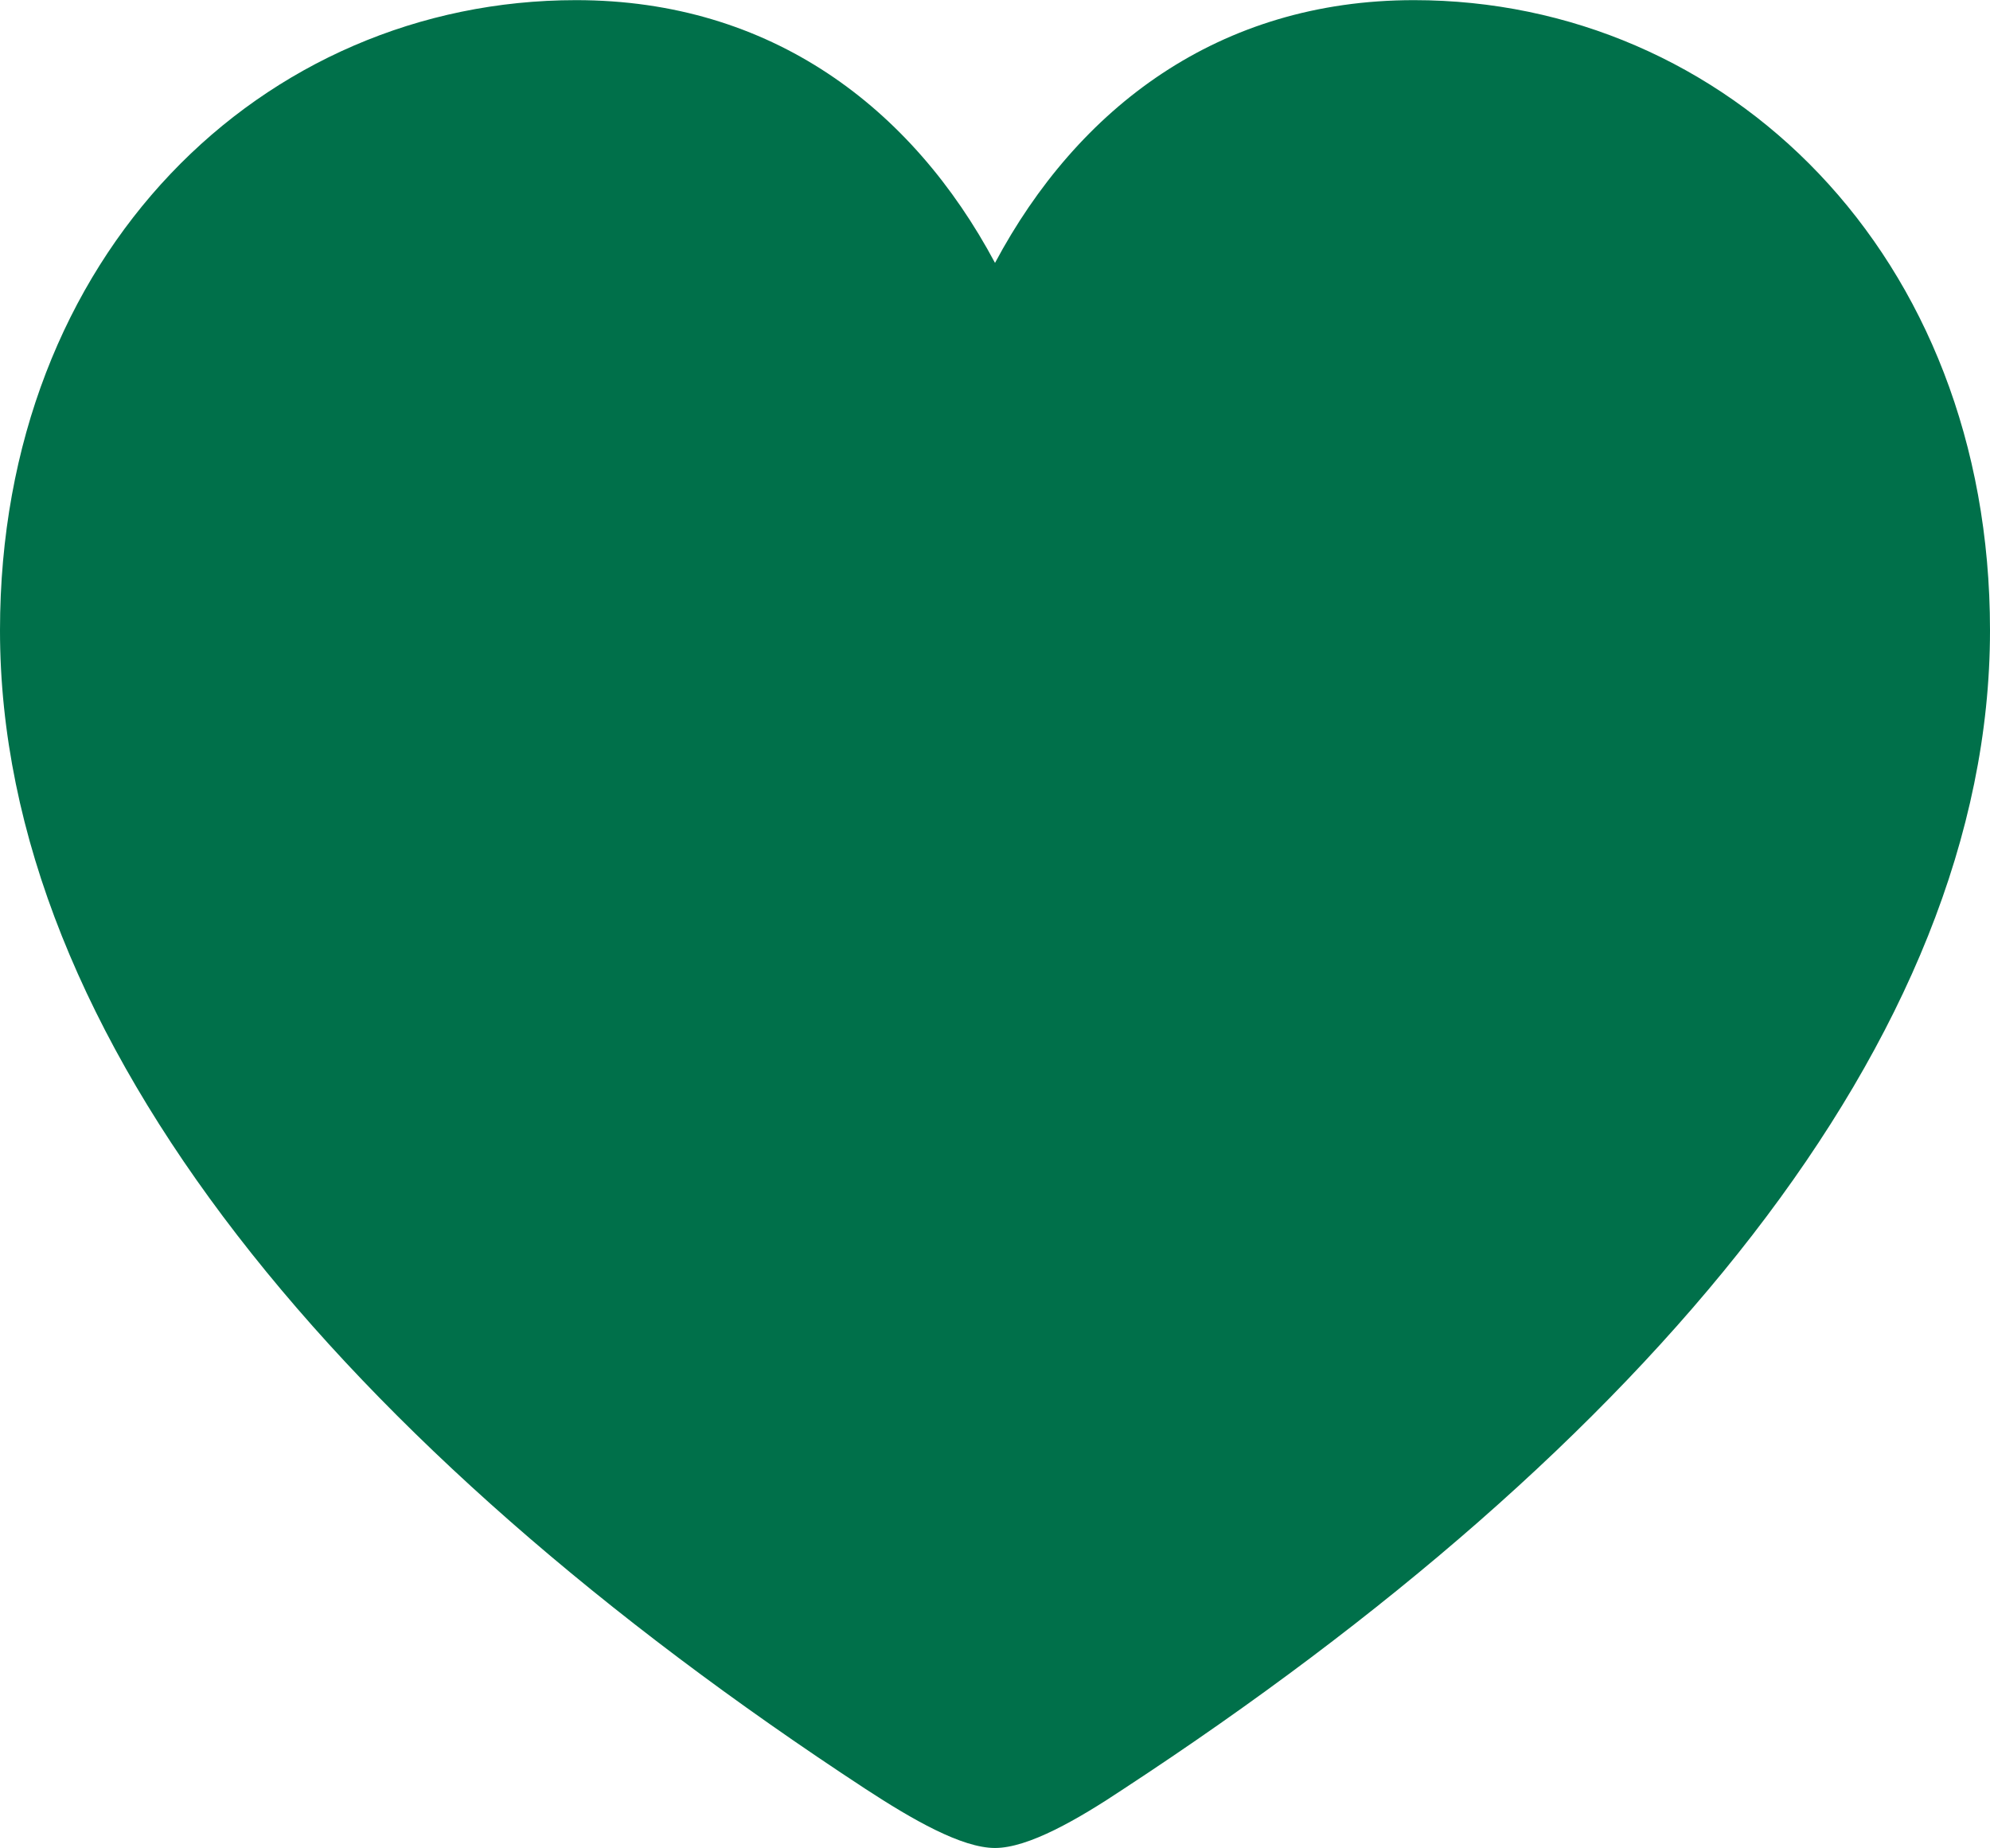 <?xml version="1.0" encoding="UTF-8"?>
<!DOCTYPE svg PUBLIC "-//W3C//DTD SVG 1.1//EN" "http://www.w3.org/Graphics/SVG/1.1/DTD/svg11.dtd">
<!-- Creator: CorelDRAW -->
<svg xmlns="http://www.w3.org/2000/svg" xml:space="preserve" width="1701px" height="1580px" version="1.1" style="shape-rendering:geometricPrecision; text-rendering:geometricPrecision; image-rendering:optimizeQuality; fill-rule:evenodd; clip-rule:evenodd"
viewBox="0 0 812.29 754.39"
 xmlns:xlink="http://www.w3.org/1999/xlink"
 xmlns:xodm="http://www.corel.com/coreldraw/odm/2003">
 <defs>
  <style type="text/css">
   <![CDATA[
    .fil0 {fill:#00704A;fill-rule:nonzero}
   ]]>
  </style>
 </defs>
 <g id="Layer_x0020_1">
  <path class="fil0" d="M406.15 754.39c13.6,0 33.81,-11.66 52.47,-24.1 212.98,-139.53 353.67,-305.88 353.67,-473 0,-153.91 -107.65,-257.29 -235.13,-257.29 -79.68,0 -137.2,43.92 -171.01,107.27 -33.82,-63.35 -91.34,-107.27 -171.01,-107.27 -127.87,0 -235.14,103.38 -235.14,257.29 0,167.12 140.31,333.47 353.29,473 19.04,12.44 39.25,24.1 52.86,24.1z"/>
 </g>
</svg>
